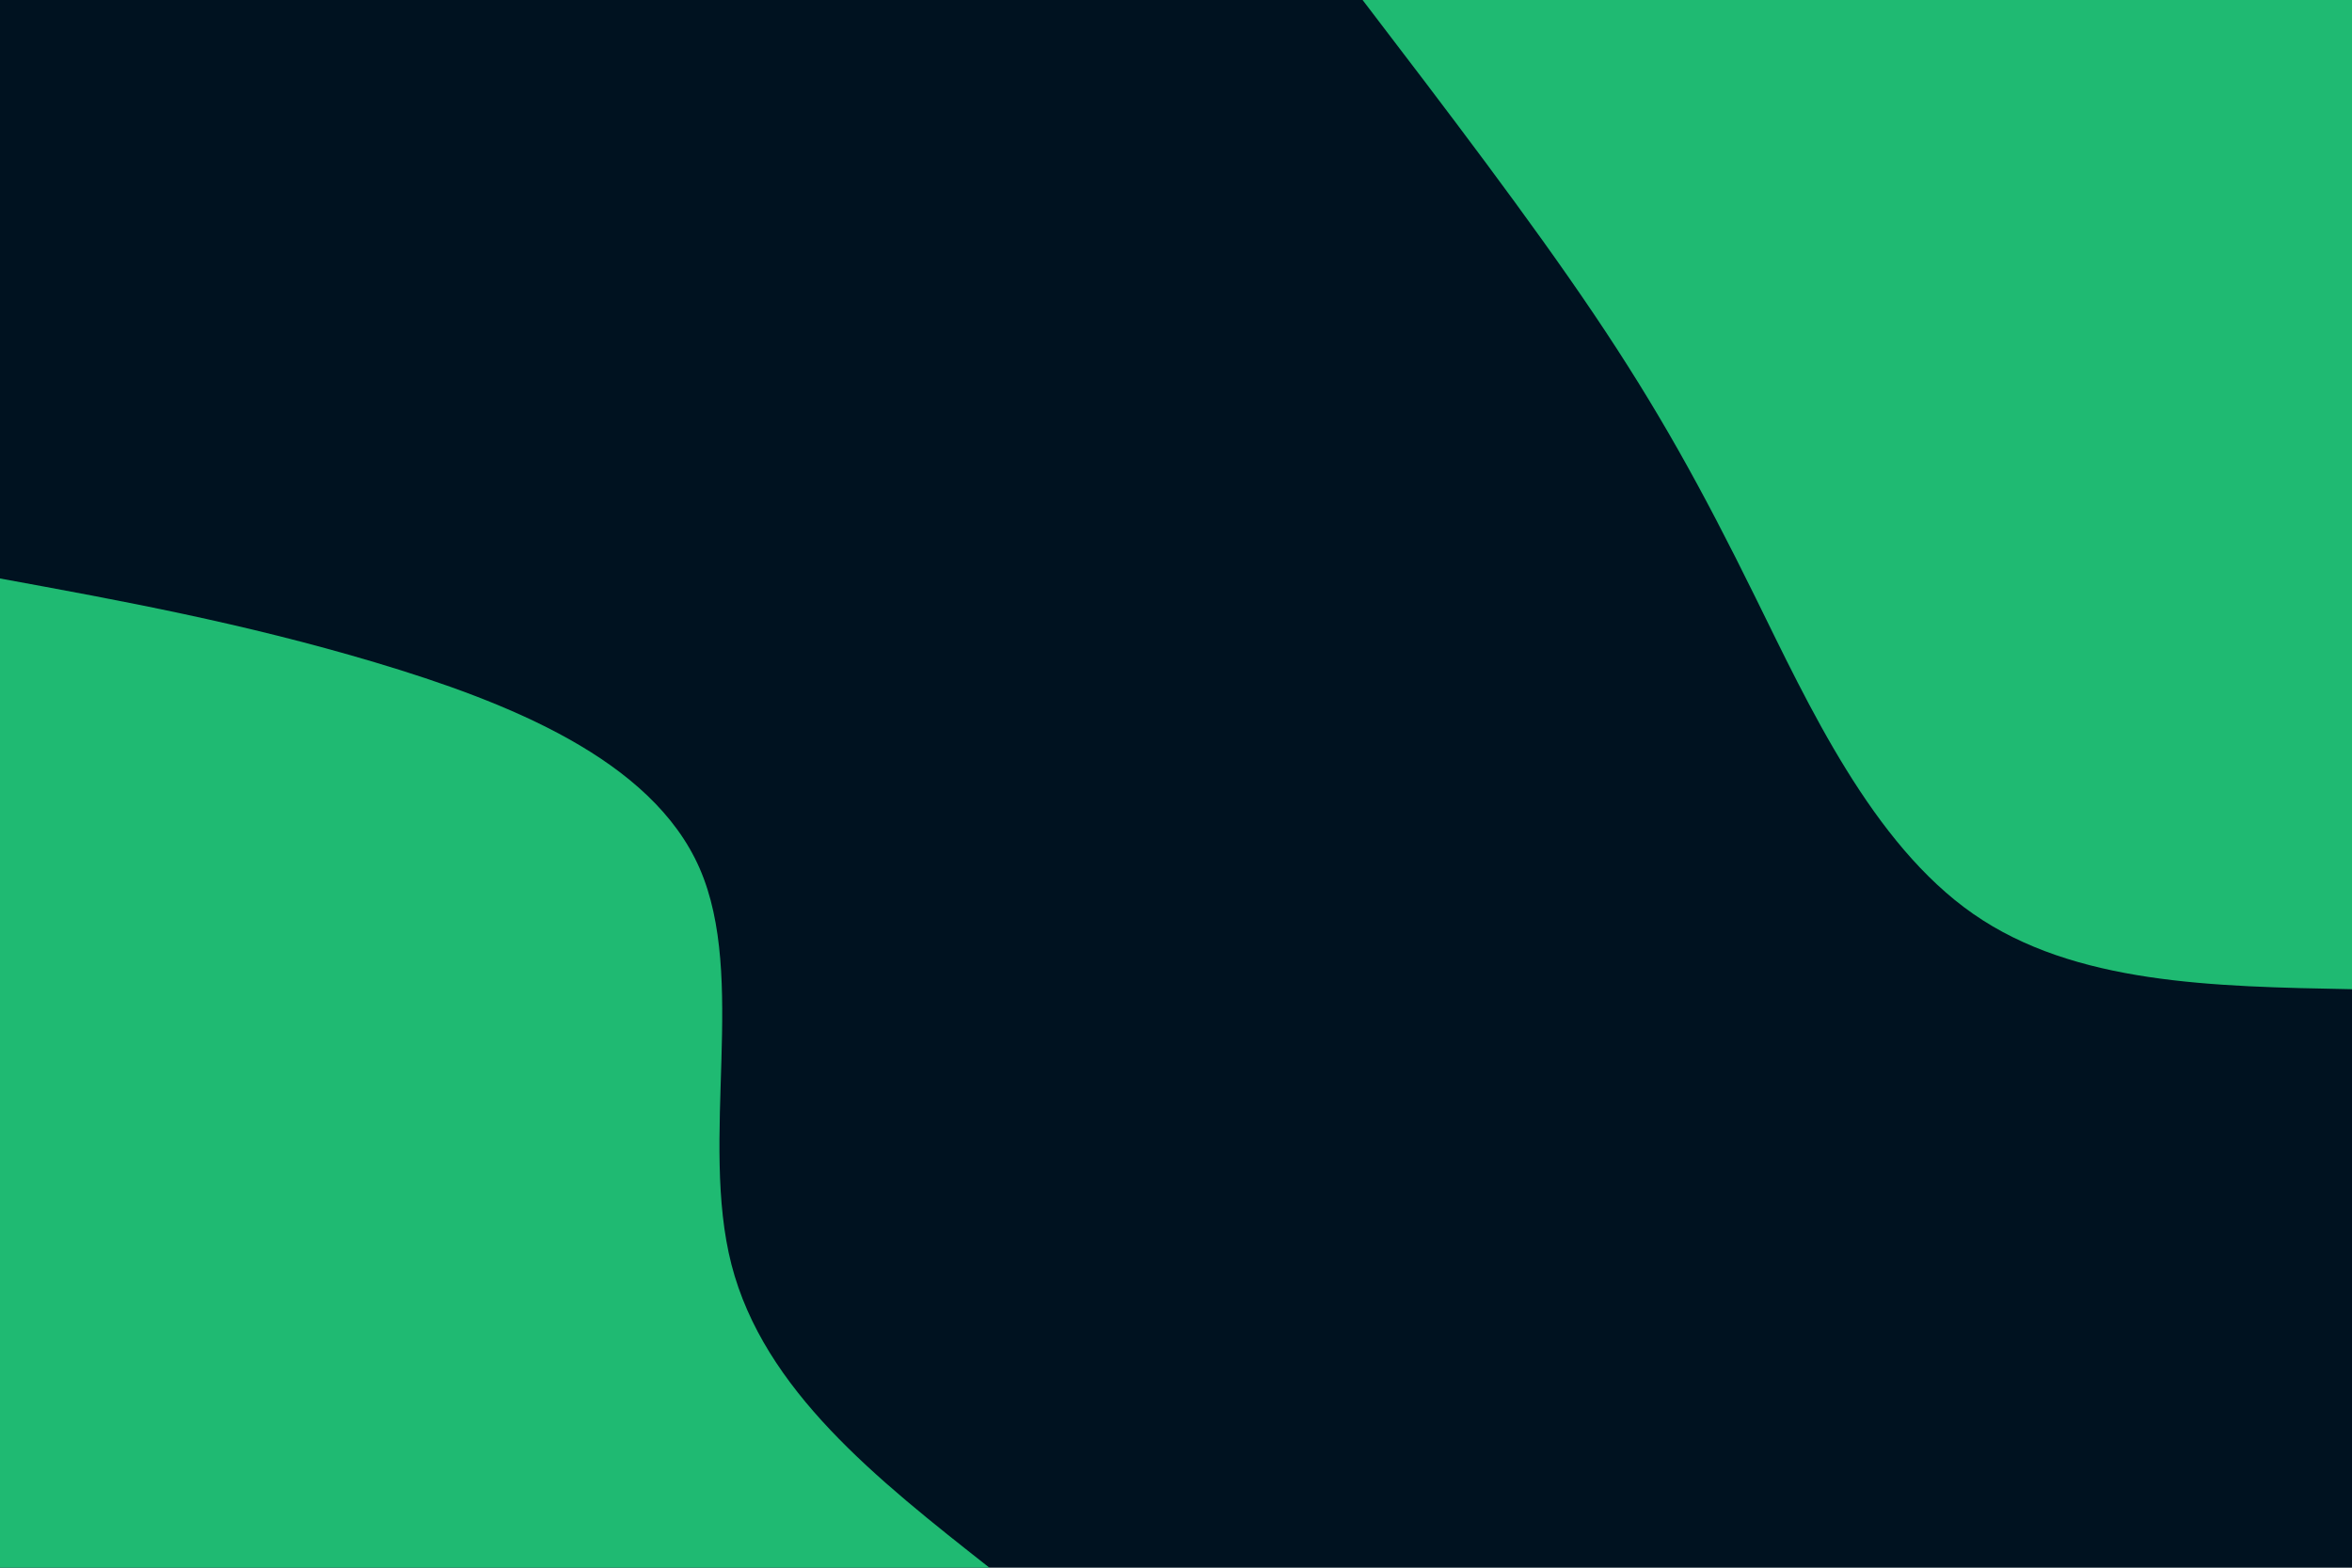 <svg id="visual" viewBox="0 0 900 600" width="900" height="600" xmlns="http://www.w3.org/2000/svg" xmlns:xlink="http://www.w3.org/1999/xlink" version="1.1"><rect x="0" y="0" width="900" height="600" fill="#001220"></rect><defs><linearGradient id="grad1_0" x1="33.3%" y1="0%" x2="100%" y2="100%"><stop offset="20%" stop-color="#001220" stop-opacity="1"></stop><stop offset="80%" stop-color="#001220" stop-opacity="1"></stop></linearGradient></defs><defs><linearGradient id="grad2_0" x1="0%" y1="0%" x2="66.7%" y2="100%"><stop offset="20%" stop-color="#001220" stop-opacity="1"></stop><stop offset="80%" stop-color="#001220" stop-opacity="1"></stop></linearGradient></defs><g transform="translate(900, 0)"><path d="M0 378.6C-53.1 377.6 -106.2 376.7 -144.9 349.8C-183.6 322.9 -207.9 270 -228.4 228.4C-248.9 186.8 -265.7 156.4 -290.1 120.2C-314.5 84 -346.5 42 -378.6 0L0 0Z" fill="#1fba72"></path></g><g transform="translate(0, 600)"><path d="M0 -378.6C46.4 -370.1 92.8 -361.6 143.5 -346.5C194.3 -331.3 249.4 -309.5 267.7 -267.7C286 -225.8 267.6 -163.9 279.9 -116C292.3 -68 335.4 -34 378.6 0L0 0Z" fill="#1fba72"></path></g></svg>
